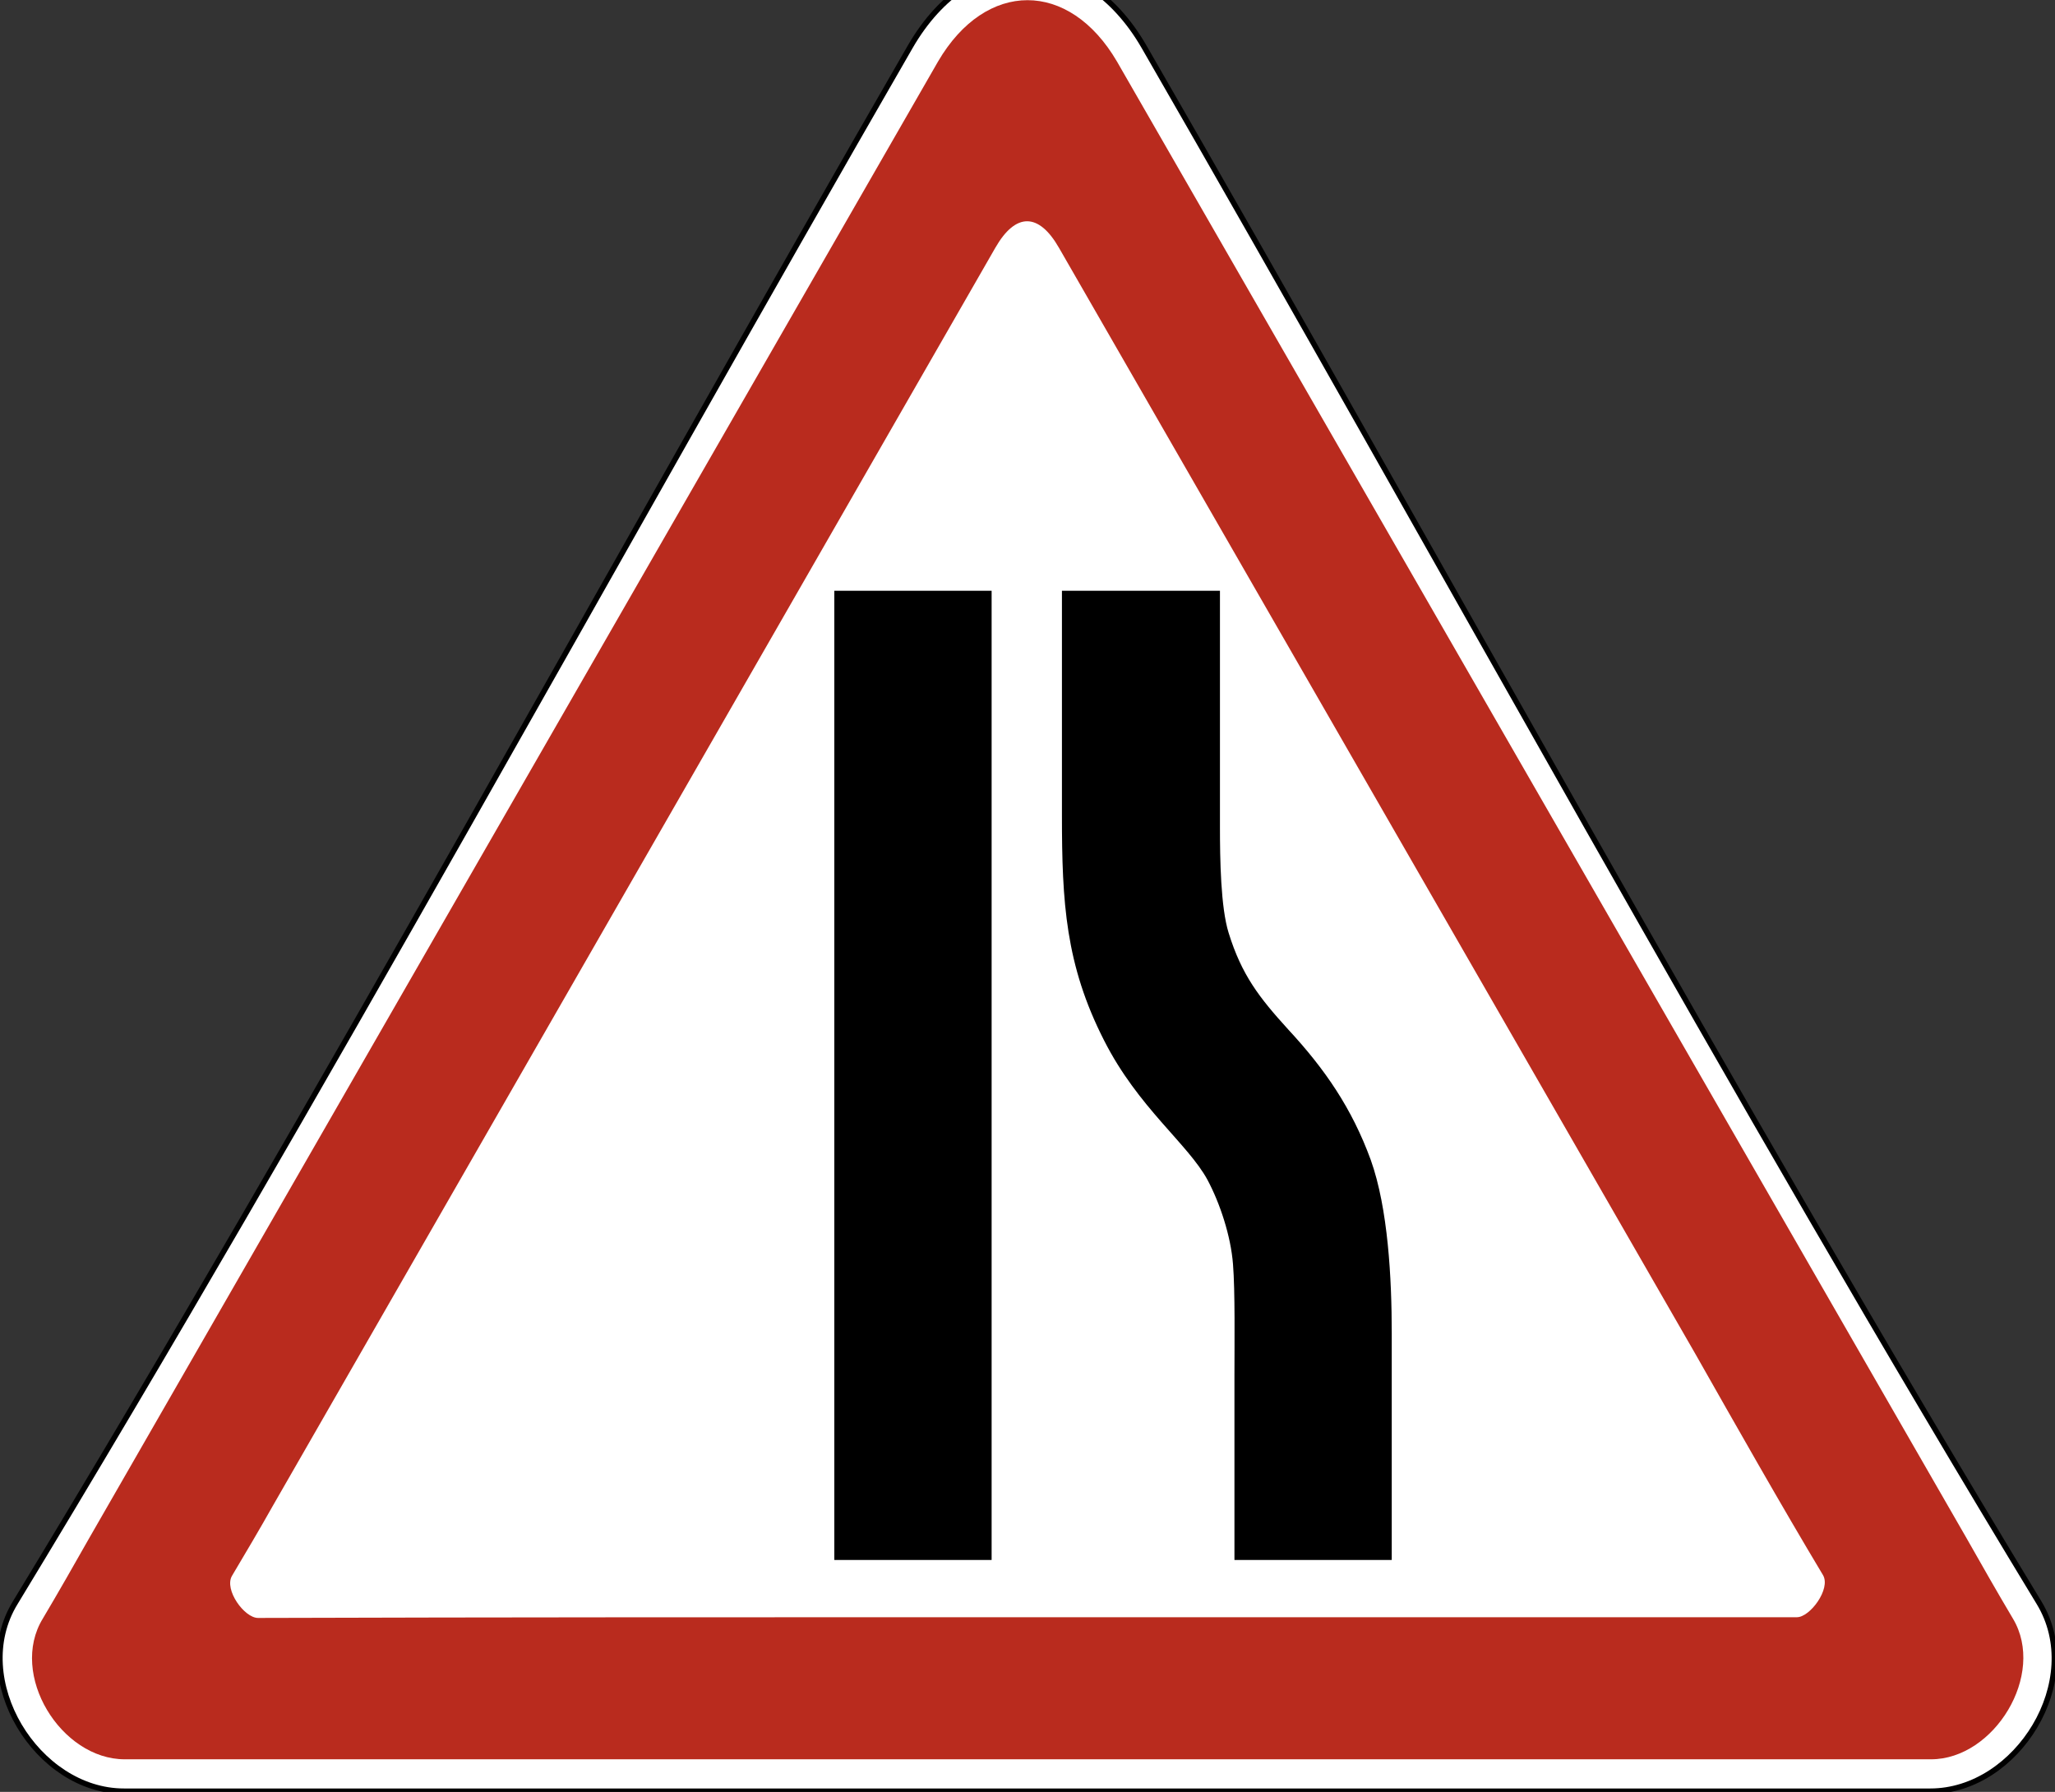 <?xml version="1.0" encoding="utf-8"?>
<svg version="1.1"
	 xmlns="http://www.w3.org/2000/svg"
	 x="0px" y="0px" viewBox="0 0 283.5 247.2" enable-background="new 0 0 283.5 247.2" xml:space="preserve">
<rect x="0" y="0" width="283.5" height="247.2" fill="#333333" stroke="none"/>
<g>
	
		<path fill-rule="evenodd" clip-rule="evenodd" fill="#FFFFFF" stroke="#000000" stroke-width="0.75" stroke-miterlimit="22.926" d="
		M157.8,6.4c41,71.1,81,144.7,123.5,214.7c6.5,10.7-3,26-15,26c-83.1,0-166.1,0-249.2,0c-12,0-21.5-15.4-15-26
		C44.6,151.1,84.6,77.5,125.6,6.4C134-8.1,149.4-8.1,157.8,6.4L157.8,6.4z"/>
	<path fill-rule="evenodd" clip-rule="evenodd" fill="#B92B1E" d="M129.4,8.5L12.3,212.2c-2.1,3.7-4.2,7.4-6.4,11.1
		c-4.7,7.7,2.5,19.4,11.3,19.4h249.2c8.7,0,15.9-11.7,11.3-19.4c-2.2-3.7-4.3-7.4-6.4-11.1L154.1,8.5C147.5-2.8,136-2.8,129.4,8.5
		L129.4,8.5z M135.2,223.1h112.7c1.8,0,4.7-3.9,3.6-5.8c-5.7-9.5-12.1-20.8-17.6-30.5L146.1,34.2c-2.8-4.9-6-4.9-8.8,0L37.6,207.8
		c-1.8,3.2-3.7,6.4-5.6,9.6c-1.1,1.9,1.7,5.8,3.6,5.8C68.8,223.1,102,223.1,135.2,223.1L135.2,223.1z"/>
	<path fill-rule="evenodd" clip-rule="evenodd" d="M115.1,81.5h21.7v133.7h-21.7V81.5L115.1,81.5z M168.3,81.5h-21.8l0,31
		c0,12,0.5,20.6,5.8,31c4.7,9.3,11.6,14.3,14.3,19.3c1.7,3.2,3.2,7.7,3.5,11.6c0.3,3.7,0.2,11,0.2,15.2v25.6H192l0-31.3
		c0-7.5-0.5-17.2-2.9-23.9c-2.6-7.1-6.3-12.5-11.4-18c-4-4.4-6.4-7.5-8.2-13.3c-1.1-3.5-1.2-10.2-1.2-14.6L168.3,81.5L168.3,81.5z"
		/>
</g>
</svg>
